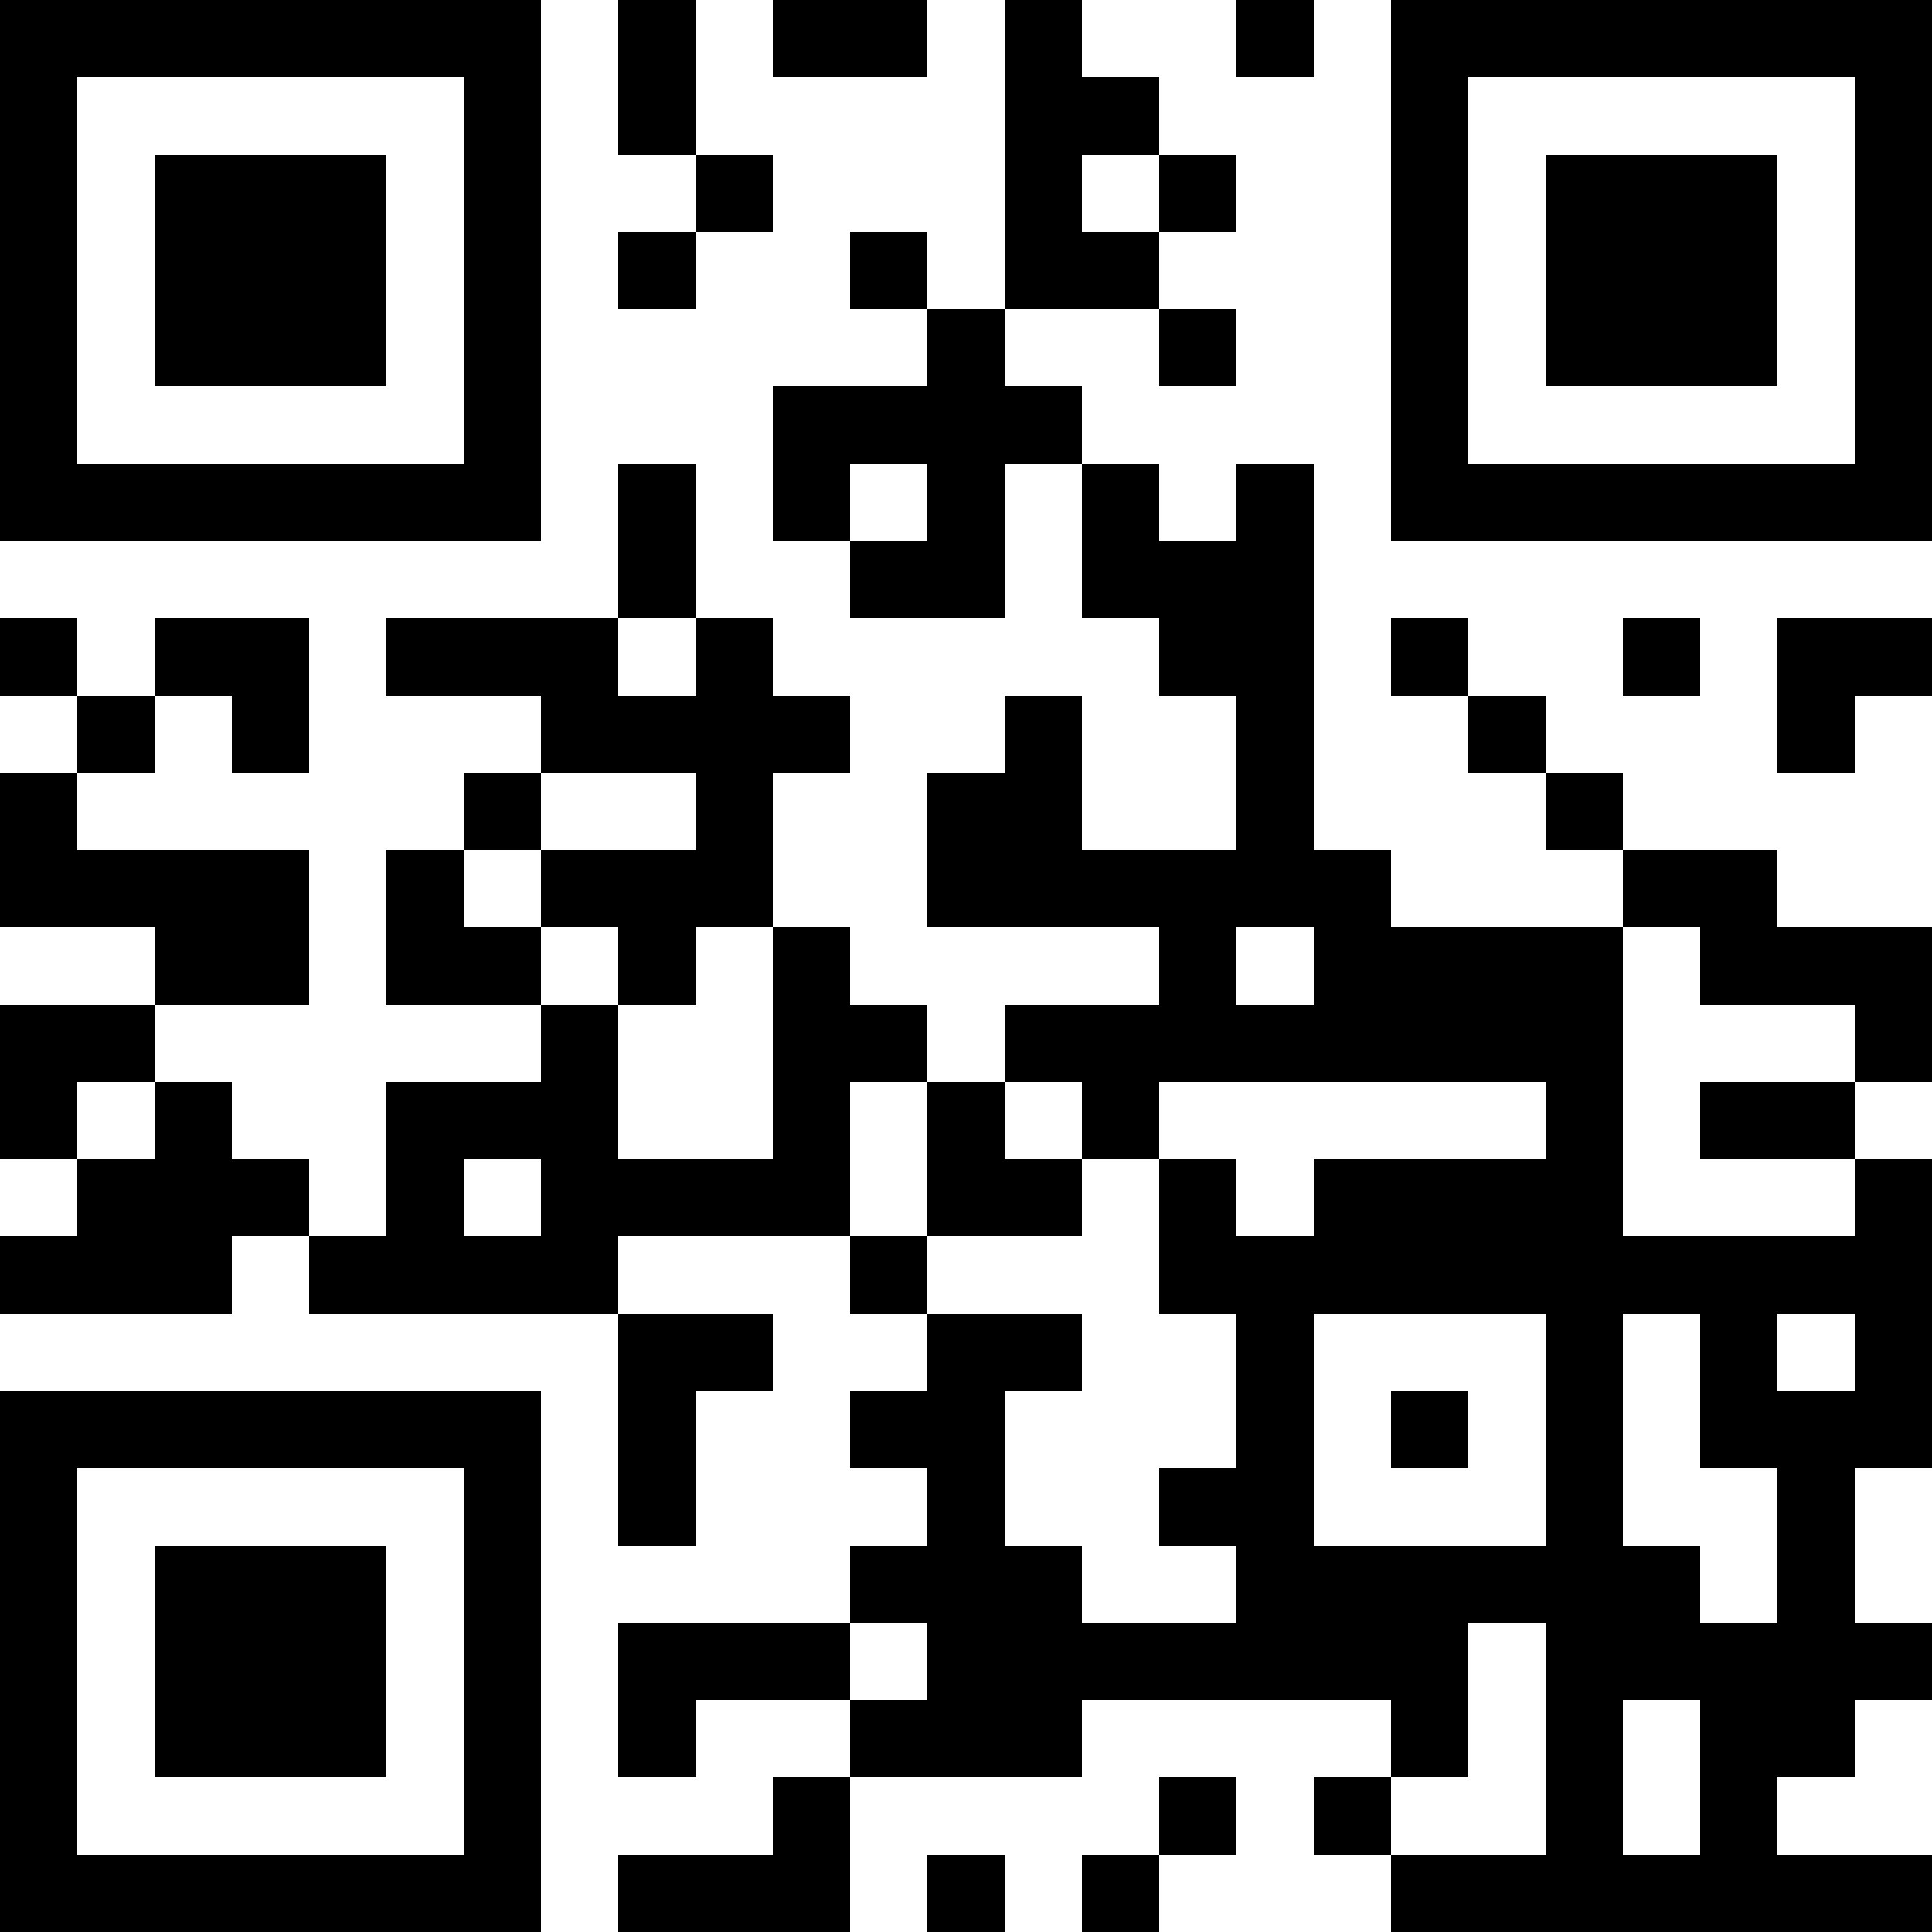 <svg xmlns="http://www.w3.org/2000/svg" width="80" height="80" viewBox="0 0 80 80"><path d="M922,923h22.4v22.4H922Zm3.2,3.2v16h16v-16ZM922,948.6h3.2v3.2H922Zm0,6.4h3.2v3.2h9.6v6.4h-6.4v3.2h-3.2V971H922v-6.4h6.4v-3.2H922Zm0,19.2h3.2V971h3.2v-3.2h3.2V971h3.2v3.2h-3.2v3.2H922Zm0,6.4h22.4V1003H922Zm3.2,3.2v16h16v-16Zm0-32h3.2V955h-3.2Zm3.2-22.4H938V939h-9.6Zm0,19.2h6.4V955h-3.2v-3.2h-3.2Zm0,38.4H938v9.6h-9.6Zm6.4-12.8H938v-6.4h6.4v-3.2H938v-6.4h3.2v3.2h3.2v3.2h3.2V971H954v-9.6h-3.2v3.2h-3.2v-3.2h-3.2v-3.2h-3.2V955h3.2v3.2h6.4V955h-6.4v-3.2H938v-3.2h9.6v3.2h3.2v-3.2h-3.2v-6.4h3.2v6.4H954v3.2h3.2V955H954v6.4h3.2v3.2h3.2v3.2h-3.2v6.4h-9.6v3.2H934.8Zm6.4-3.2v3.2h3.2V971Zm6.4-48h3.2v6.4h-3.2Zm0,9.6h3.2v3.2h-3.2Zm0,44.8H954v3.2h-3.2V987h-3.2Zm0,12.8h9.6v3.2h-6.4v3.2h-3.2Zm0,9.6H954v-3.2h3.2v6.4h-9.6Zm3.2-70.4H954v3.2h-3.2ZM954,923h6.4v3.2H954Zm0,16h6.4v-3.2h-3.2v-3.2h3.2v3.2h3.2V939h3.2v3.2h-3.2v6.4h-6.4v-3.2H954Zm3.2,3.2v3.2h3.2v-3.2Zm0,32h3.2v3.2h-3.2Zm0,6.4h3.2v-3.2h6.4v3.2h-3.2V987h3.2v3.2h6.4V987H970v-3.2h3.2v-6.4H970V971h-3.2v3.2h-6.4v-6.4h3.2V971h3.2v-3.2h-3.2v-3.2H970v-3.2h-9.6V955h3.2v-3.2h3.2v6.4h6.4v-6.4H970v-3.2h-3.2v-6.4H970v3.2h3.2v-3.2h3.2v16h3.2v3.2h9.6v12.8h9.6V971h-6.4v-3.2h6.4V971h3.2v12.8h-3.2v6.4h3.2v3.2h-3.2v3.2h-3.2v3.2h6.4v3.2H979.6v-3.2h-3.2v-3.2h3.2v3.2H986v-9.6h-3.2v6.4h-3.2v-3.2H966.8v3.2h-9.6v-3.2h3.2v-3.2h-3.2V987h3.2v-3.2h-3.2Zm3.2,19.2h3.2v3.2h-3.2Zm3.2-76.8h3.2v3.2H970v3.2h-3.2v3.2H970v3.2h-6.4Zm6.4,44.8V971h3.2v3.2h3.2V971H986v-3.2Zm-3.2,32H970v3.2h-3.2Zm3.2-70.4h3.2v3.2H970Zm0,6.4h3.2V939H970Zm3.2,25.6v3.2h3.2v-3.2ZM970,996.6h3.2v3.2H970Zm3.2-73.6h3.2v3.2h-3.2Zm3.2,54.4V987H986v-9.6Zm3.2-54.4H1002v22.4H979.6Zm3.2,3.2v16h16v-16Zm-3.2,22.4h3.2v3.2h-3.2Zm0,32h3.2v3.2h-3.2Zm3.2-28.8H986V955h-3.2Zm3.2-22.4h9.6V939H986Zm0,25.6h3.2v3.2H986Zm3.2,22.4V987h3.2v3.2h3.2v-6.4h-3.2v-6.4Zm0,16v6.4h3.2v-6.4Zm0-44.8h3.2v3.2h-3.2Zm0,9.6h6.4v3.2h6.4v6.4h-3.2v-3.2h-6.4v-3.2h-3.2Zm6.4,19.2v3.2h3.2v-3.2Zm0-28.8h6.4v3.2h-3.2V955h-3.2Z" transform="translate(-922 -923)" fill-rule="evenodd"/></svg>